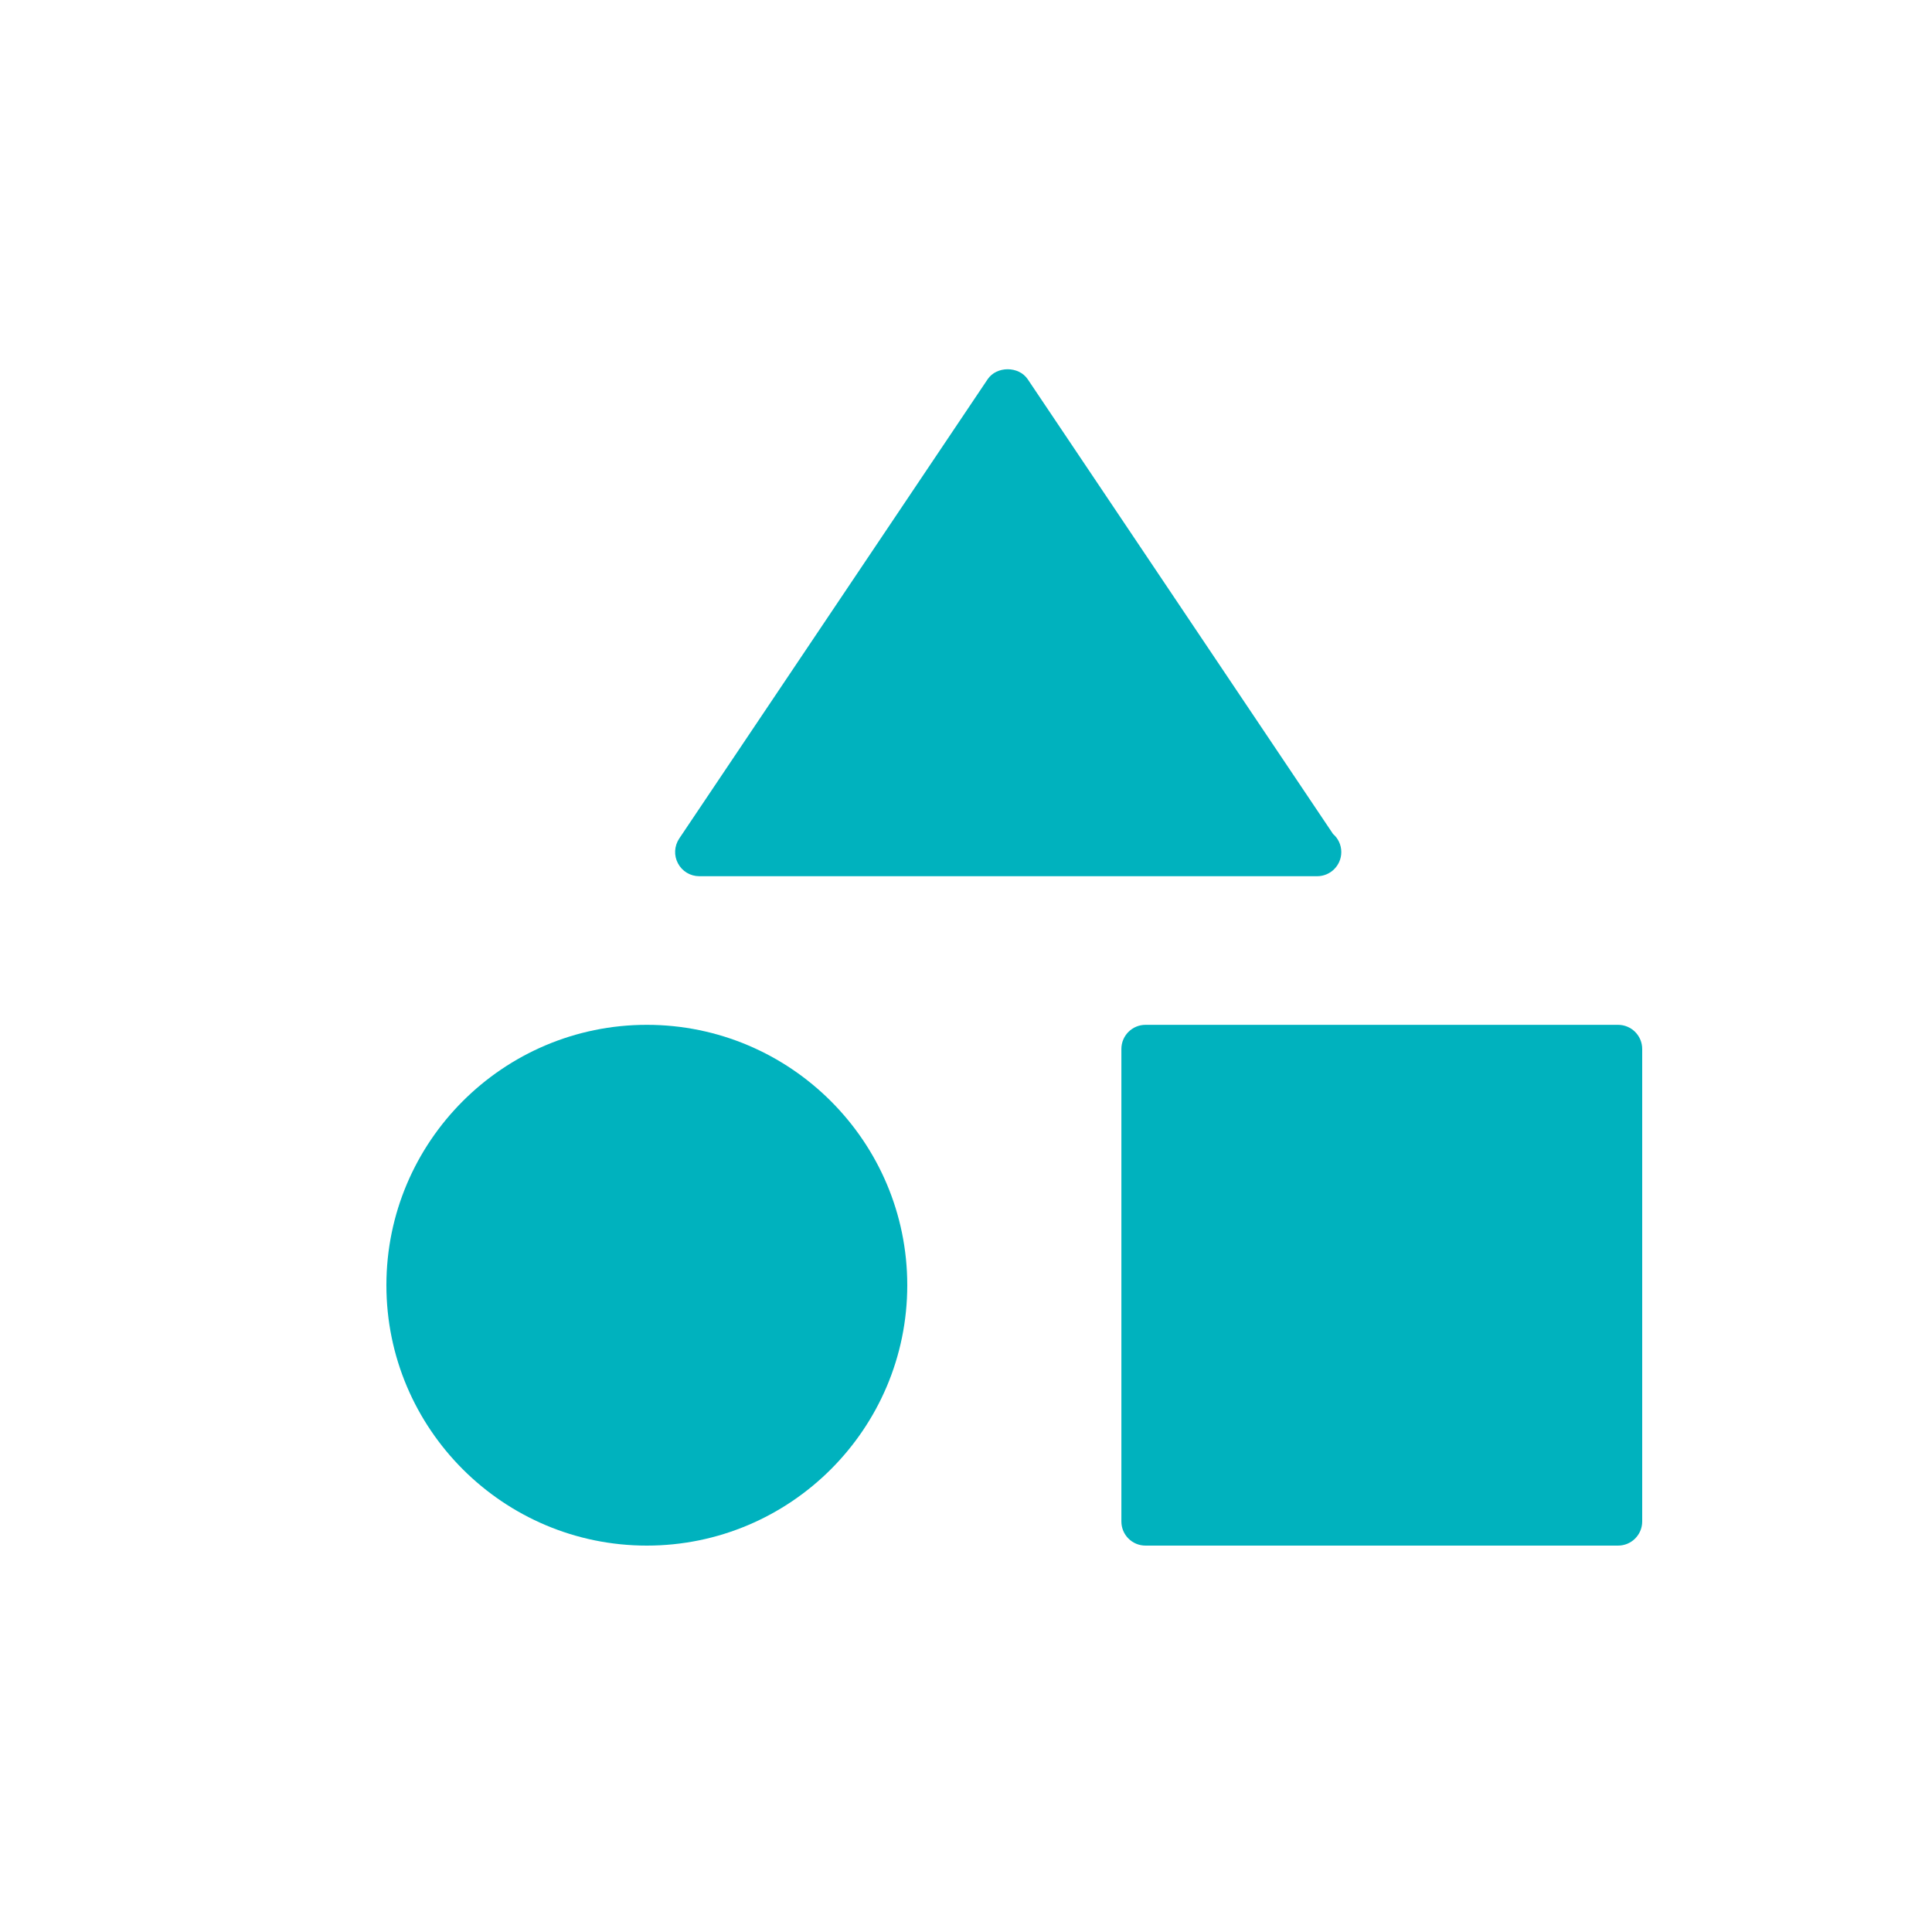 <?xml version="1.0" encoding="UTF-8" standalone="no"?>
<svg width="40px" height="40px" viewBox="0 0 40 40" version="1.1" xmlns="http://www.w3.org/2000/svg" xmlns:xlink="http://www.w3.org/1999/xlink" xmlns:sketch="http://www.bohemiancoding.com/sketch/ns">
    <!-- Generator: Sketch 3.3.2 (12043) - http://www.bohemiancoding.com/sketch -->
    <title>various</title>
    <desc>Created with Sketch.</desc>
    <defs></defs>
    <g id="Style" stroke="none" stroke-width="1" fill="none" fill-rule="evenodd" sketch:type="MSPage">
        <g id="various" sketch:type="MSArtboardGroup">
            <g id="Icon-/-Category-/-Various" sketch:type="MSLayerGroup">
                <rect id="Rectangle-139" sketch:type="MSShapeGroup" x="0" y="0" width="40" height="40"></rect>
                <g id="Various" transform="translate(7, 7)" fill="#00B2BE" sketch:type="MSShapeGroup">
                    <path d="M6.392,14.218 C3.419,14.218 1,16.636 1,19.609 C1,22.582 3.419,25 6.392,25 C9.365,25 11.784,22.582 11.784,19.609 C11.784,16.636 9.365,14.218 6.392,14.218" id="Fill-1"></path>
                    <path d="M7.478,11.141 L20.25,11.141 C20.258,11.141 20.265,11.142 20.27,11.141 C20.546,11.141 20.77,10.917 20.77,10.641 C20.77,10.491 20.704,10.357 20.599,10.266 L14.278,0.852 C14.092,0.576 13.633,0.576 13.448,0.852 L7.062,10.362 C6.96,10.516 6.949,10.713 7.037,10.876 C7.123,11.039 7.293,11.141 7.478,11.141" id="Fill-4"></path>
                    <path d="M26.5,14.218 L16.717,14.218 C16.44,14.218 16.217,14.442 16.217,14.718 L16.217,24.5 C16.217,24.777 16.44,25 16.717,25 L26.5,25 C26.776,25 27,24.777 27,24.5 L27,14.718 C27,14.442 26.776,14.218 26.5,14.218" id="Fill-6"></path>
                </g>
            </g>
        </g>
    </g>
</svg>